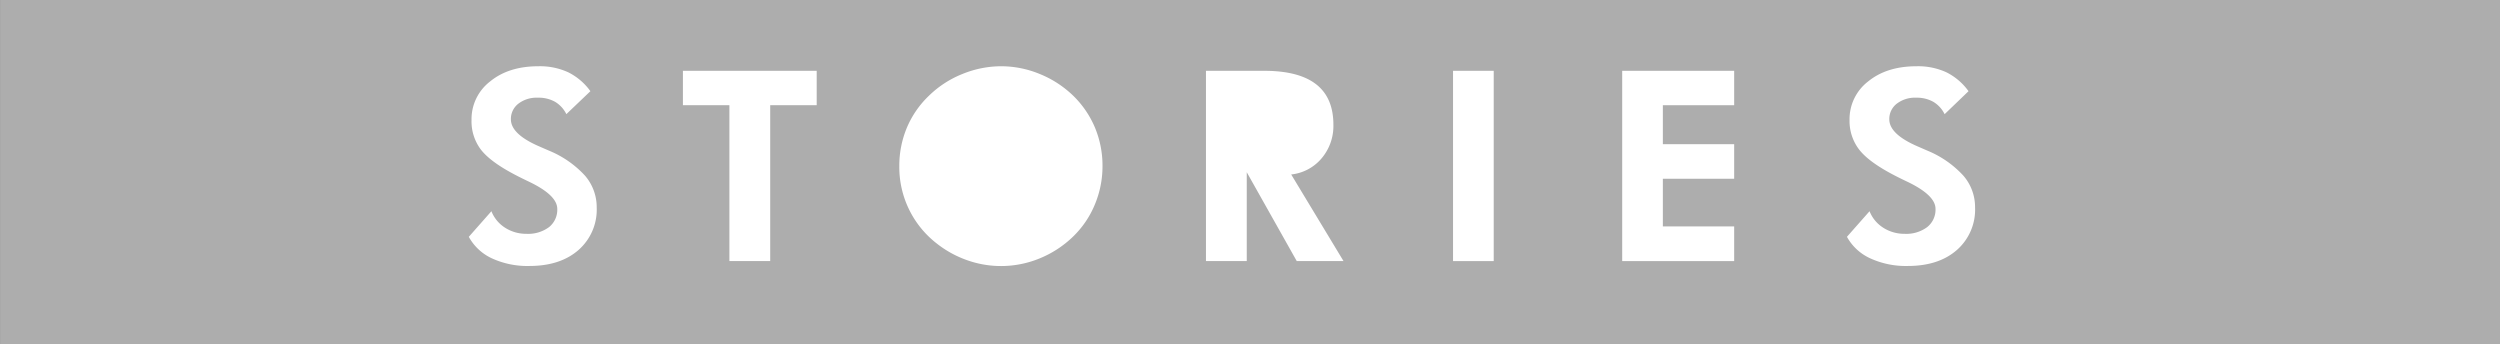 <svg xmlns="http://www.w3.org/2000/svg" viewBox="0 0 641.52 88.35"><rect x="0" y="0" width="641.52" height="88.35" fill="#333333" stroke="none"/><defs><style>.cls-1{fill:#adadad;}.cls-2{fill:#fff;}</style></defs><title>stories horizontal</title><g id="Layer_2" data-name="Layer 2"><g id="Layer_1-2" data-name="Layer 1"><rect class="cls-1" x="276.59" y="-276.59" width="88.35" height="641.52" transform="translate(364.94 -276.59) rotate(90)"/><path class="cls-2" d="M120.3,60.77l5.8-6.57a8.87,8.87,0,0,0,3.53,4.25A10,10,0,0,0,135.1,60a9,9,0,0,0,5.8-1.73A5.71,5.71,0,0,0,143,53.6q0-3.47-7.1-6.9-2.3-1.1-3.63-1.8-6.41-3.33-8.87-6.51A12,12,0,0,1,121,30.8a12.2,12.2,0,0,1,4.78-9.91Q130.54,17,138.16,17a17.35,17.35,0,0,1,7.65,1.55,15.54,15.54,0,0,1,5.69,4.85l-6.17,5.89a7.54,7.54,0,0,0-2.92-3.18A8.61,8.61,0,0,0,138,25.07a7.68,7.68,0,0,0-5,1.55,4.94,4.94,0,0,0-1.9,4q0,3.87,7.53,7.06l2.3,1a25.82,25.82,0,0,1,9.19,6.4,12.38,12.38,0,0,1,3,8.14,13.79,13.79,0,0,1-4.68,10.94q-4.69,4.09-12.59,4.09a21.81,21.81,0,0,1-9.59-1.94A12.92,12.92,0,0,1,120.3,60.77Z"/><path class="cls-2" d="M197.64,27V67H187.17V27H175.24V18.17h34.33V27Z"/><path class="cls-2" d="M282.91,42.67a25.41,25.41,0,0,1-2,9.9,24.37,24.37,0,0,1-5.61,8.2,26.91,26.91,0,0,1-8.57,5.56,26,26,0,0,1-18.61.42,27,27,0,0,1-7.85-4.35,24.77,24.77,0,0,1-9.5-19.73,25.3,25.3,0,0,1,1.93-9.88,24.45,24.45,0,0,1,5.67-8.22A26.11,26.11,0,0,1,246.93,19a26.39,26.39,0,0,1,10-2,26,26,0,0,1,9.91,2,26.69,26.69,0,0,1,8.52,5.53A24.81,24.81,0,0,1,281,32.8,25.36,25.36,0,0,1,282.91,42.67Z"/><path class="cls-2" d="M344.76,67h-12l-12.83-22.8V67H309.46V18.17h14.93q8.89,0,13.33,3.45T342.16,32a12.83,12.83,0,0,1-3,8.6,11.82,11.82,0,0,1-7.83,4.17Z"/><path class="cls-2" d="M372.86,67V18.17H383.3V67Z"/><path class="cls-2" d="M416.27,67V18.17H445V27H426.7V37H445v8.87H426.7V58.1H445V67Z"/><path class="cls-2" d="M473.94,60.77l5.8-6.57a8.89,8.89,0,0,0,3.54,4.25A10,10,0,0,0,488.74,60a9,9,0,0,0,5.8-1.73,5.71,5.71,0,0,0,2.13-4.67q0-3.47-7.09-6.9c-1.54-.73-2.75-1.33-3.64-1.8q-6.39-3.33-8.86-6.51a12,12,0,0,1-2.47-7.59,12.2,12.2,0,0,1,4.78-9.91Q484.17,17,491.81,17a17.41,17.41,0,0,1,7.65,1.55,15.52,15.52,0,0,1,5.68,4.85L499,29.3a7.52,7.52,0,0,0-2.91-3.18,8.61,8.61,0,0,0-4.38-1.05,7.66,7.66,0,0,0-5,1.55,4.94,4.94,0,0,0-1.9,4q0,3.87,7.53,7.06l2.3,1a25.86,25.86,0,0,1,9.18,6.4,12.33,12.33,0,0,1,3,8.14,13.79,13.79,0,0,1-4.68,10.94q-4.68,4.09-12.58,4.09a21.89,21.89,0,0,1-9.6-1.94A12.92,12.92,0,0,1,473.94,60.77Z"/></g></g></svg>
